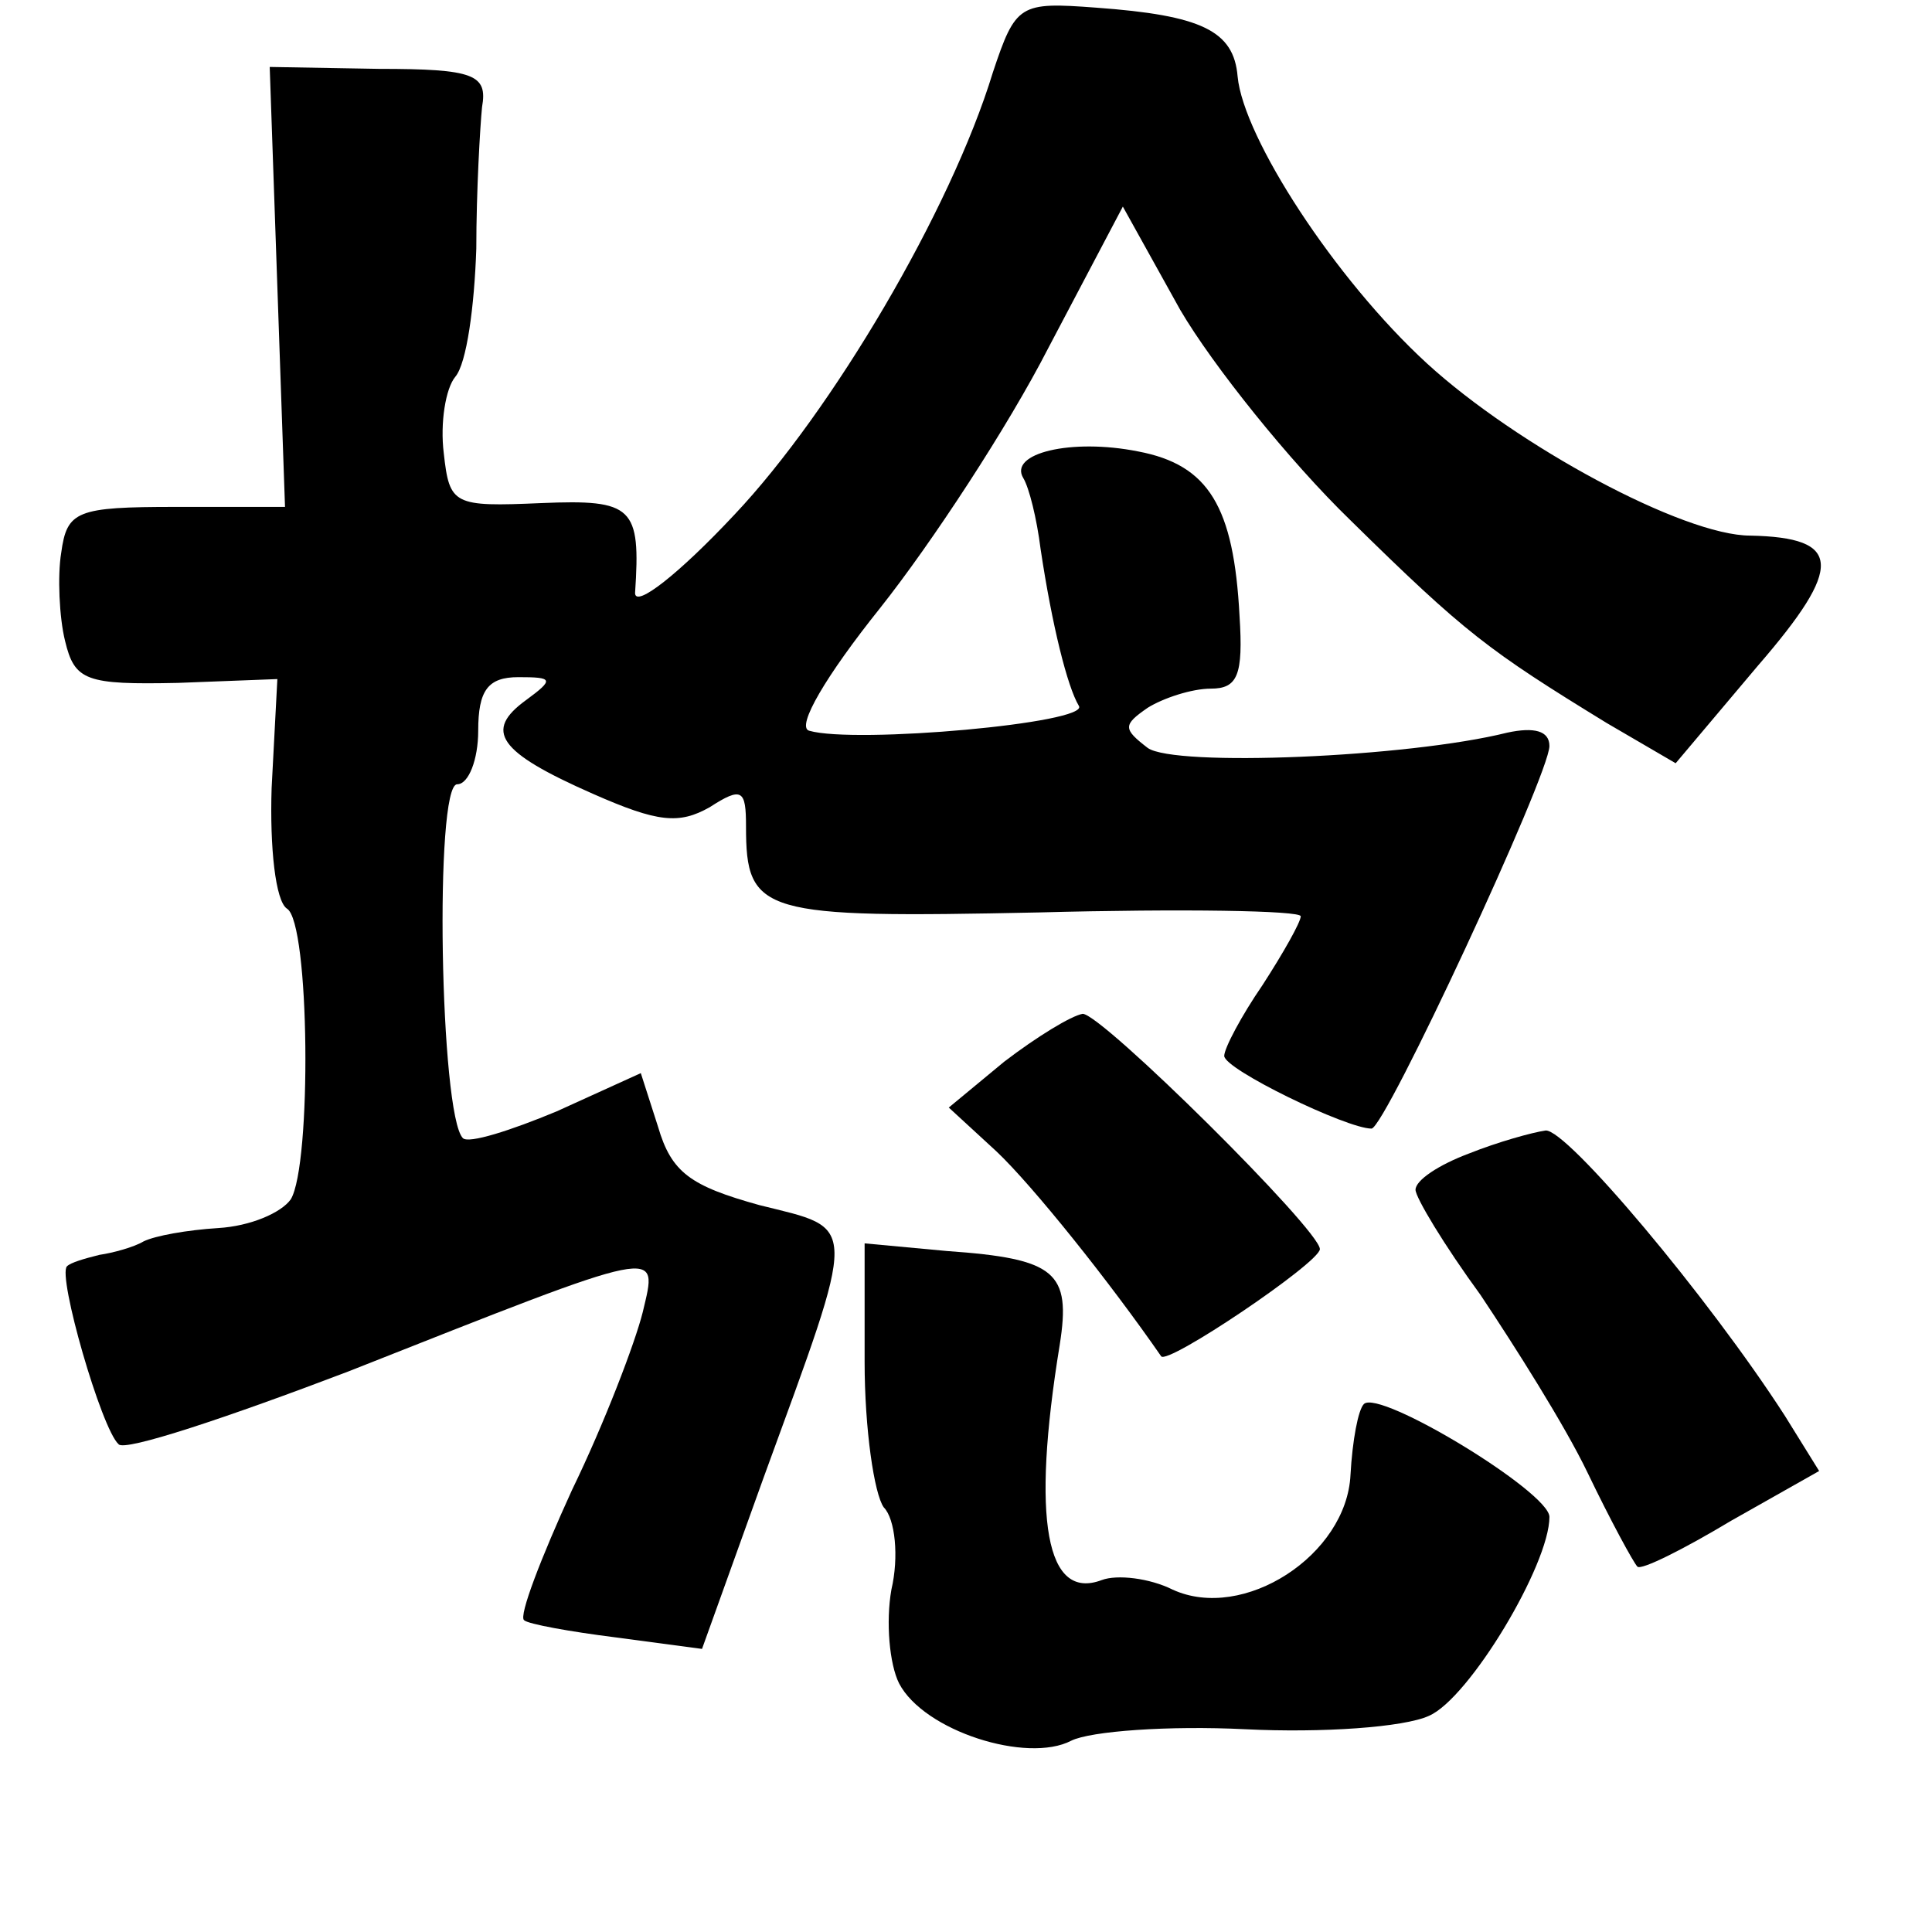 <?xml version="1.0" standalone="no"?>
<!DOCTYPE svg PUBLIC "-//W3C//DTD SVG 20010904//EN"
 "http://www.w3.org/TR/2001/REC-SVG-20010904/DTD/svg10.dtd">
<svg version="1.0" xmlns="http://www.w3.org/2000/svg"
 width="101pt" height="101pt" viewBox="0 0 101 101"
 preserveAspectRatio="xMidYMid meet">
<g transform="translate(0,101) scale(0.1,-0.1)"
fill="#000000" stroke="none">
<path d="M519 972 c-22 -72 -84 -177 -135 -231 -29 -31 -52 -49 -52 -41 3 45
-1 49 -49 47 -46 -2 -48 -1 -51 26 -2 16 1 34 6 40 6 7 10 37 11 67 0 30 2 64
3 74 3 17 -4 20 -54 20 l-57 1 4 -115 4 -115 -57 0 c-52 0 -57 -2 -60 -24 -2
-12 -1 -34 2 -46 5 -21 11 -23 59 -22 l52 2 -3 -57 c-1 -31 2 -59 8 -63 12 -7
13 -134 2 -152 -5 -7 -21 -14 -38 -15 -16 -1 -33 -4 -39 -7 -5 -3 -16 -6 -23
-7 -8 -2 -15 -4 -17 -6 -5 -5 18 -85 27 -93 3 -4 57 14 120 38 167 66 162 65
154 31 -4 -16 -20 -58 -37 -93 -16 -35 -28 -66 -25 -68 2 -2 24 -6 48 -9 l45
-6 32 89 c50 137 50 130 -2 143 -36 10 -46 17 -53 41 l-9 28 -44 -20 c-24 -10
-46 -17 -49 -14 -12 12 -15 185 -3 185 6 0 11 13 11 28 0 21 5 28 21 28 18 0
19 -1 4 -12 -22 -16 -15 -27 35 -49 34 -15 45 -16 61 -7 17 11 19 9 19 -10 0
-46 8 -48 153 -45 75 2 137 1 137 -2 0 -3 -9 -19 -20 -36 -11 -16 -20 -33 -20
-37 0 -7 64 -38 77 -38 7 0 93 185 93 200 0 8 -8 10 -22 7 -52 -13 -174 -18
-188 -8 -13 10 -13 12 0 21 8 5 23 10 33 10 14 0 17 7 15 38 -3 57 -16 79 -53
86 -35 7 -68 -1 -60 -14 3 -5 7 -21 9 -37 6 -40 14 -72 20 -82 6 -9 -117 -20
-141 -13 -7 2 9 29 37 64 27 34 67 95 88 136 l39 74 30 -54 c17 -29 57 -79 89
-110 60 -59 72 -68 134 -106 l36 -21 43 51 c45 52 44 67 -4 68 -35 0 -122 47
-169 90 -48 44 -96 118 -99 150 -2 24 -19 32 -74 36 -40 3 -42 2 -54 -34z"/>
<path d="M525 455 l-29 -24 25 -23 c19 -18 59 -68 86 -107 3 -5 83 49 83 56 0
10 -114 123 -124 123 -6 -1 -24 -12 -41 -25z"/>
<path d="M768 407 c-16 -6 -28 -14 -28 -19 0 -4 15 -29 34 -55 18 -27 44 -68
56 -93 12 -25 24 -47 26 -49 2 -2 24 9 49 24 l46 26 -18 29 c-40 62 -114 150
-125 149 -7 -1 -25 -6 -40 -12z"/>
<path d="M452 298 c0 -35 5 -69 10 -76 6 -6 8 -26 4 -43 -3 -17 -1 -39 4 -49
13 -25 67 -42 90 -30 10 5 51 8 91 6 40 -2 83 1 96 7 21 9 63 79 63 104 0 13
-89 67 -97 59 -3 -3 -6 -19 -7 -37 -2 -42 -56 -77 -93 -60 -12 6 -29 8 -37 5
-29 -11 -37 31 -22 123 6 38 -2 45 -59 49 l-43 4 0 -62z"/>
</g>
</svg>
